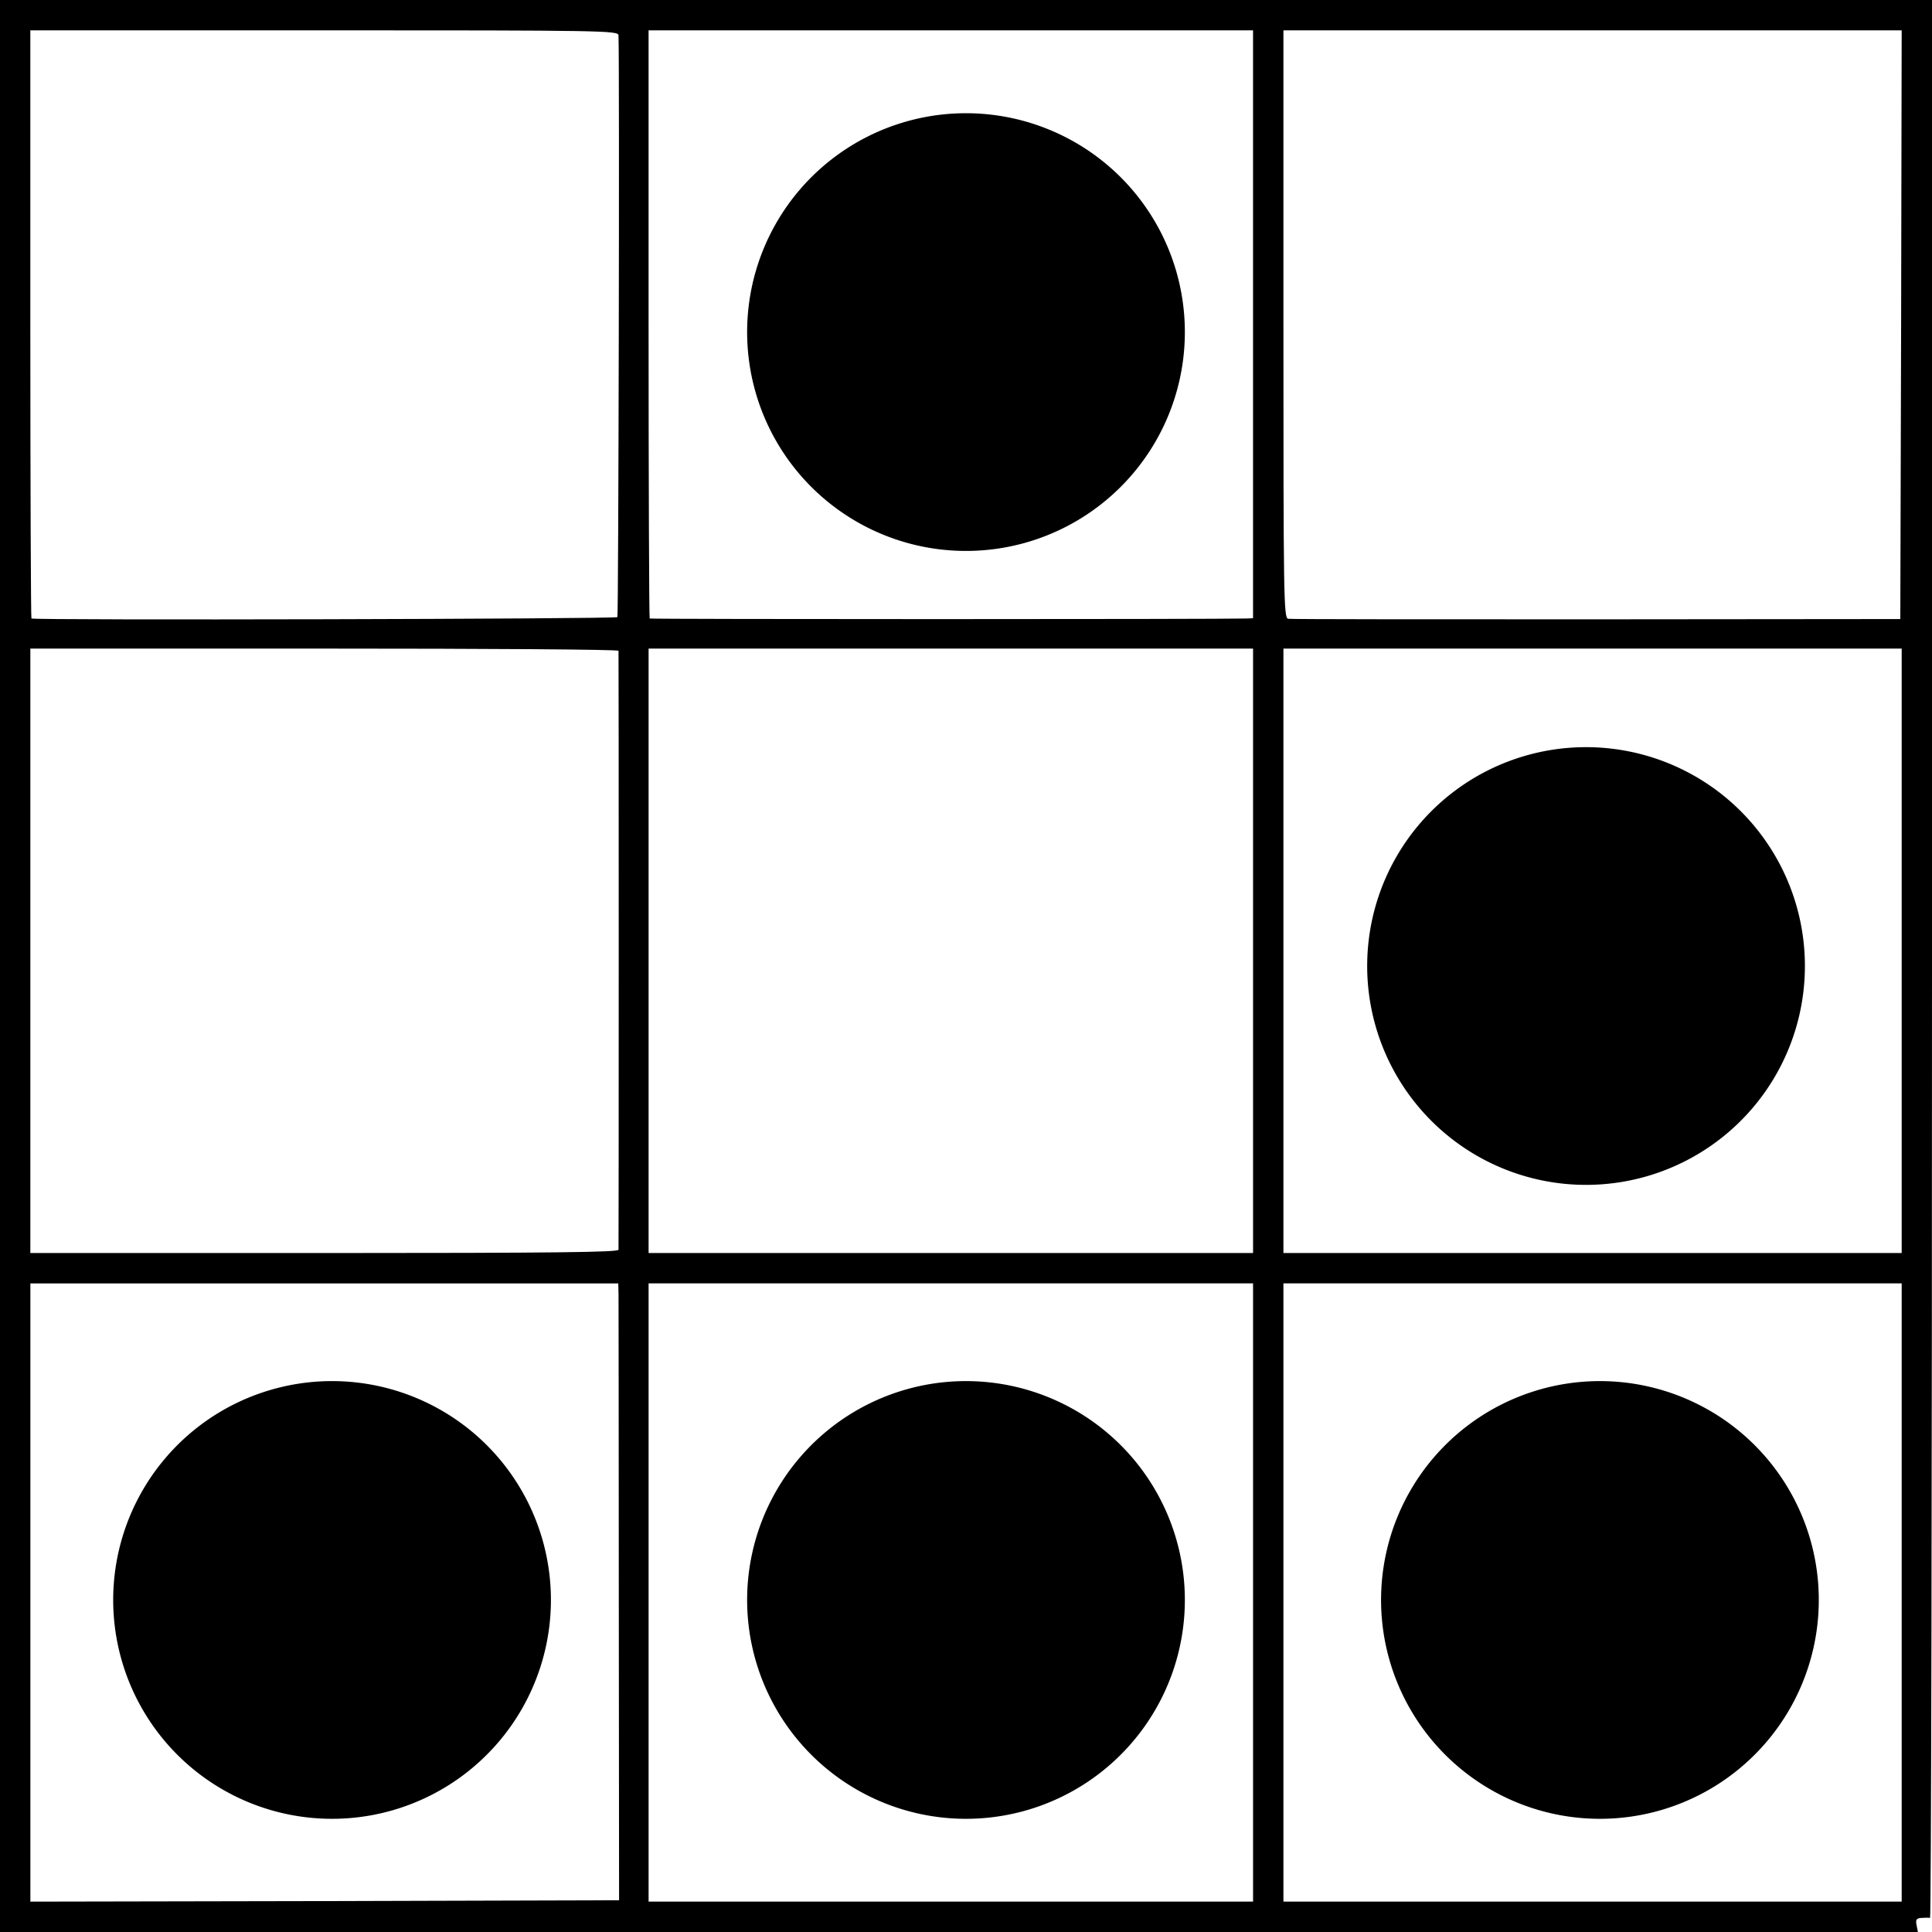 <svg version="1.1" viewBox="0 0 128 128" xmlns="http://www.w3.org/2000/svg">
	<path d="m1.4383e-4 64v-64h128v63.543c0 34.944-0.055 63.524-0.128 63.524-0.091-0.018-0.329-0.018-0.567 0-0.329 0.018-0.402 0.11-0.329 0.475l0.091 0.457h-127.07zm40.997 42.148c0-10.862-0.018-20.06-0.018-20.425l-0.018-0.695h-38.949v40.96l19.492-0.037 19.511-0.055zm42.021-0.64v-20.481h-40.047v40.96h40.047zm42.973 0v-20.481h-40.961v40.96h40.961zm-85.013-22.711c0.018-0.311 0.018-39.517 0-39.68-0.018-0.091-8.777-0.146-19.492-0.146h-19.476v40.046h19.476c15.453 0 19.476-0.055 19.492-0.219zm42.04-19.804v-20.023h-40.047v40.046h40.047zm42.973 0v-20.023h-40.961v40.046h40.961zm-85.087-22.108c0.073-0.073 0.146-36.499 0.073-38.547-0.018-0.311-1.079-0.329-19.492-0.329h-19.476v19.437c0 10.697 0.037 19.492 0.073 19.53 0.128 0.128 38.693 0.037 38.821-0.091zm41.711 0.091 0.402-0.018v-38.948h-40.047v19.437c0 10.697 0.037 19.492 0.073 19.53 0.055 0.055 37.633 0.055 39.572 0zm43.339-19.475 0.037-19.492h-40.961v19.456c0 18.084 0.018 19.475 0.311 19.53 0.165 0.037 9.363 0.037 20.426 0.037l20.133-0.018z"/>
	<path d="m29.15 93.386a14.5 14.5 0 0 1 5.47 19.755 14.5 14.5 0 0 1-19.75 5.486 14.5 14.5 0 0 1-5.502-19.746 14.5 14.5 0 0 1 19.741-5.517"/>
	<path d="m71.15 93.386a14.5 14.5 0 0 1 5.47 19.755 14.5 14.5 0 0 1-19.75 5.486 14.5 14.5 0 0 1-5.502-19.746 14.5 14.5 0 0 1 19.741-5.517"/>
	<path d="m113.15 93.386a14.5 14.5 0 0 1 5.47 19.755 14.5 14.5 0 0 1-19.75 5.486 14.5 14.5 0 0 1-5.502-19.746 14.5 14.5 0 0 1 19.741-5.517"/>
	<path d="m112.23 51.386a14.5 14.5 0 0 1 5.47 19.755 14.5 14.5 0 0 1-19.75 5.486 14.5 14.5 0 0 1-5.502-19.746 14.5 14.5 0 0 1 19.741-5.517"/>
	<path d="m71.15 9.386a14.5 14.5 0 0 1 5.47 19.755 14.5 14.5 0 0 1-19.75 5.486 14.5 14.5 0 0 1-5.502-19.746 14.5 14.5 0 0 1 19.741-5.517"/>
</svg>
